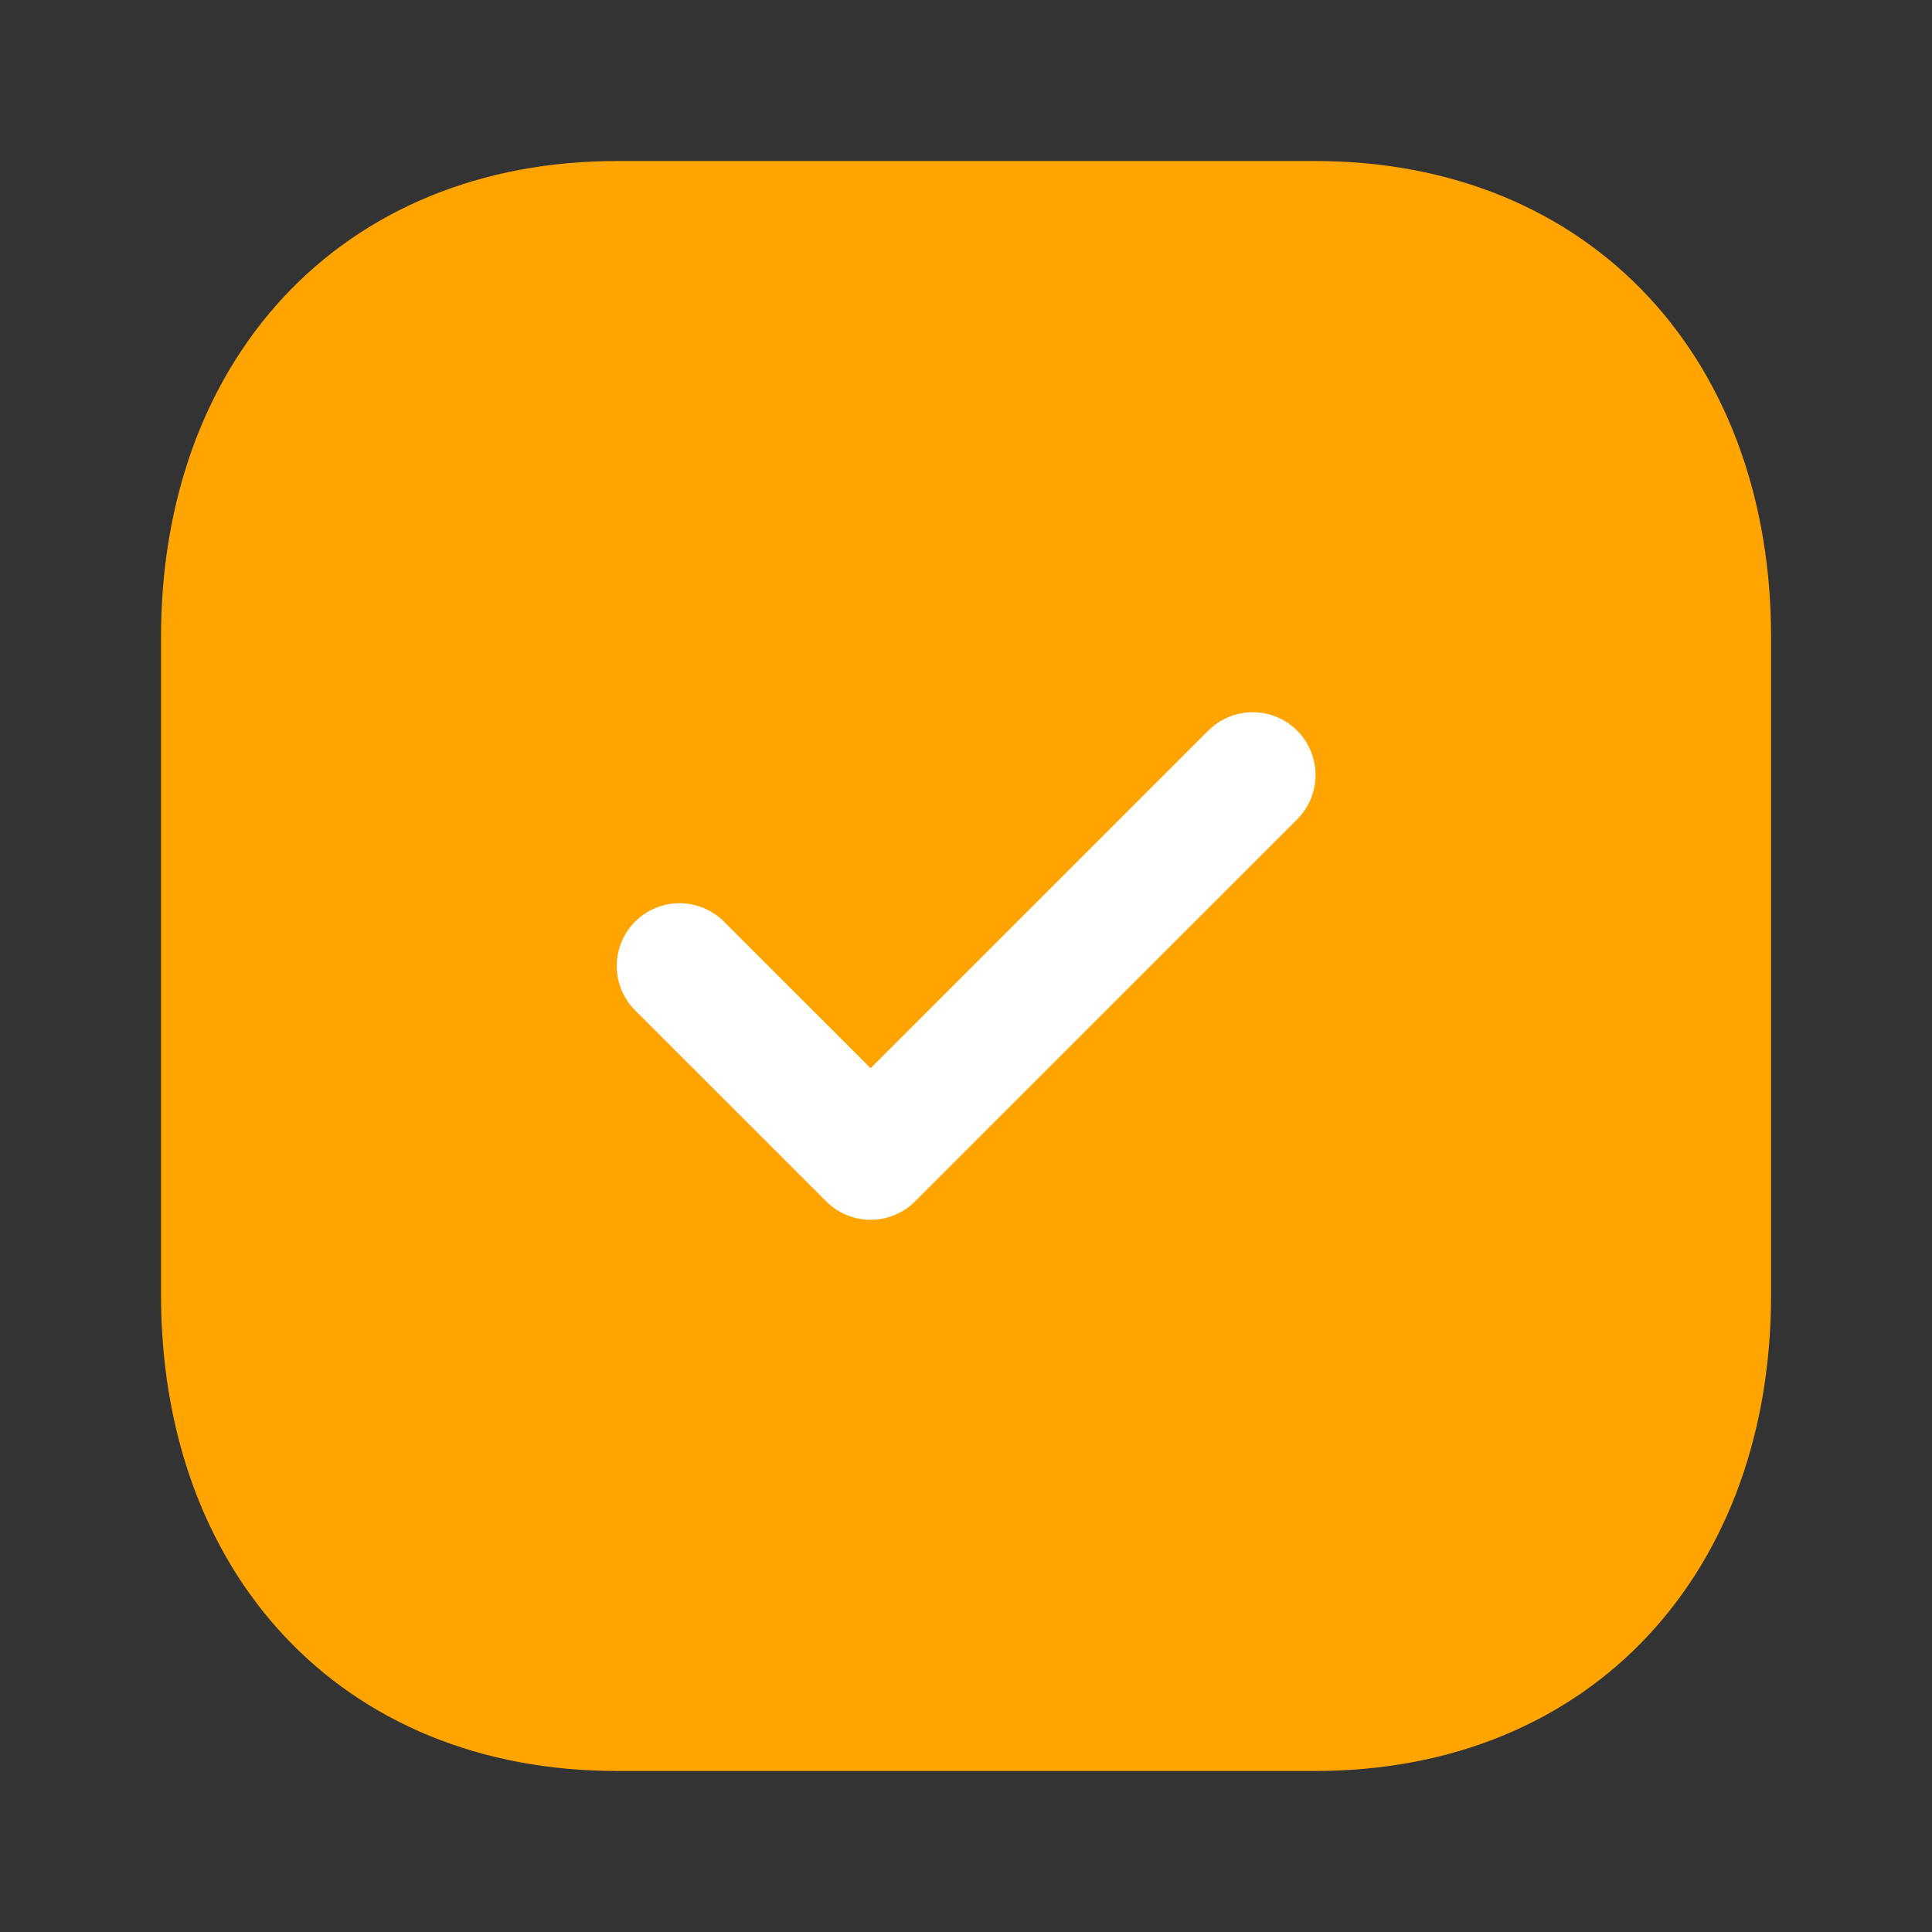 <svg width="22" height="22" viewBox="0 0 22 22" fill="none" xmlns="http://www.w3.org/2000/svg">
<rect x="0" y="0" width="22" height="22" fill="#333333" stroke="none"/>
<path fill-rule="evenodd" clip-rule="evenodd" d="M14.973 2.521H7.027C4.258 2.521 2.521 4.482 2.521 7.256V14.744C2.521 17.519 4.249 19.479 7.027 19.479H14.973C17.751 19.479 19.48 17.519 19.48 14.744V7.256C19.48 4.482 17.751 2.521 14.973 2.521Z" fill="#FFA400" stroke="#FFA400" stroke-width="1.375" stroke-linecap="round" stroke-linejoin="round"/>
<path d="M7.738 11L9.914 13.175L14.265 8.825" stroke="white" stroke-width="1.43" stroke-linecap="round" stroke-linejoin="round"/>
</svg>

